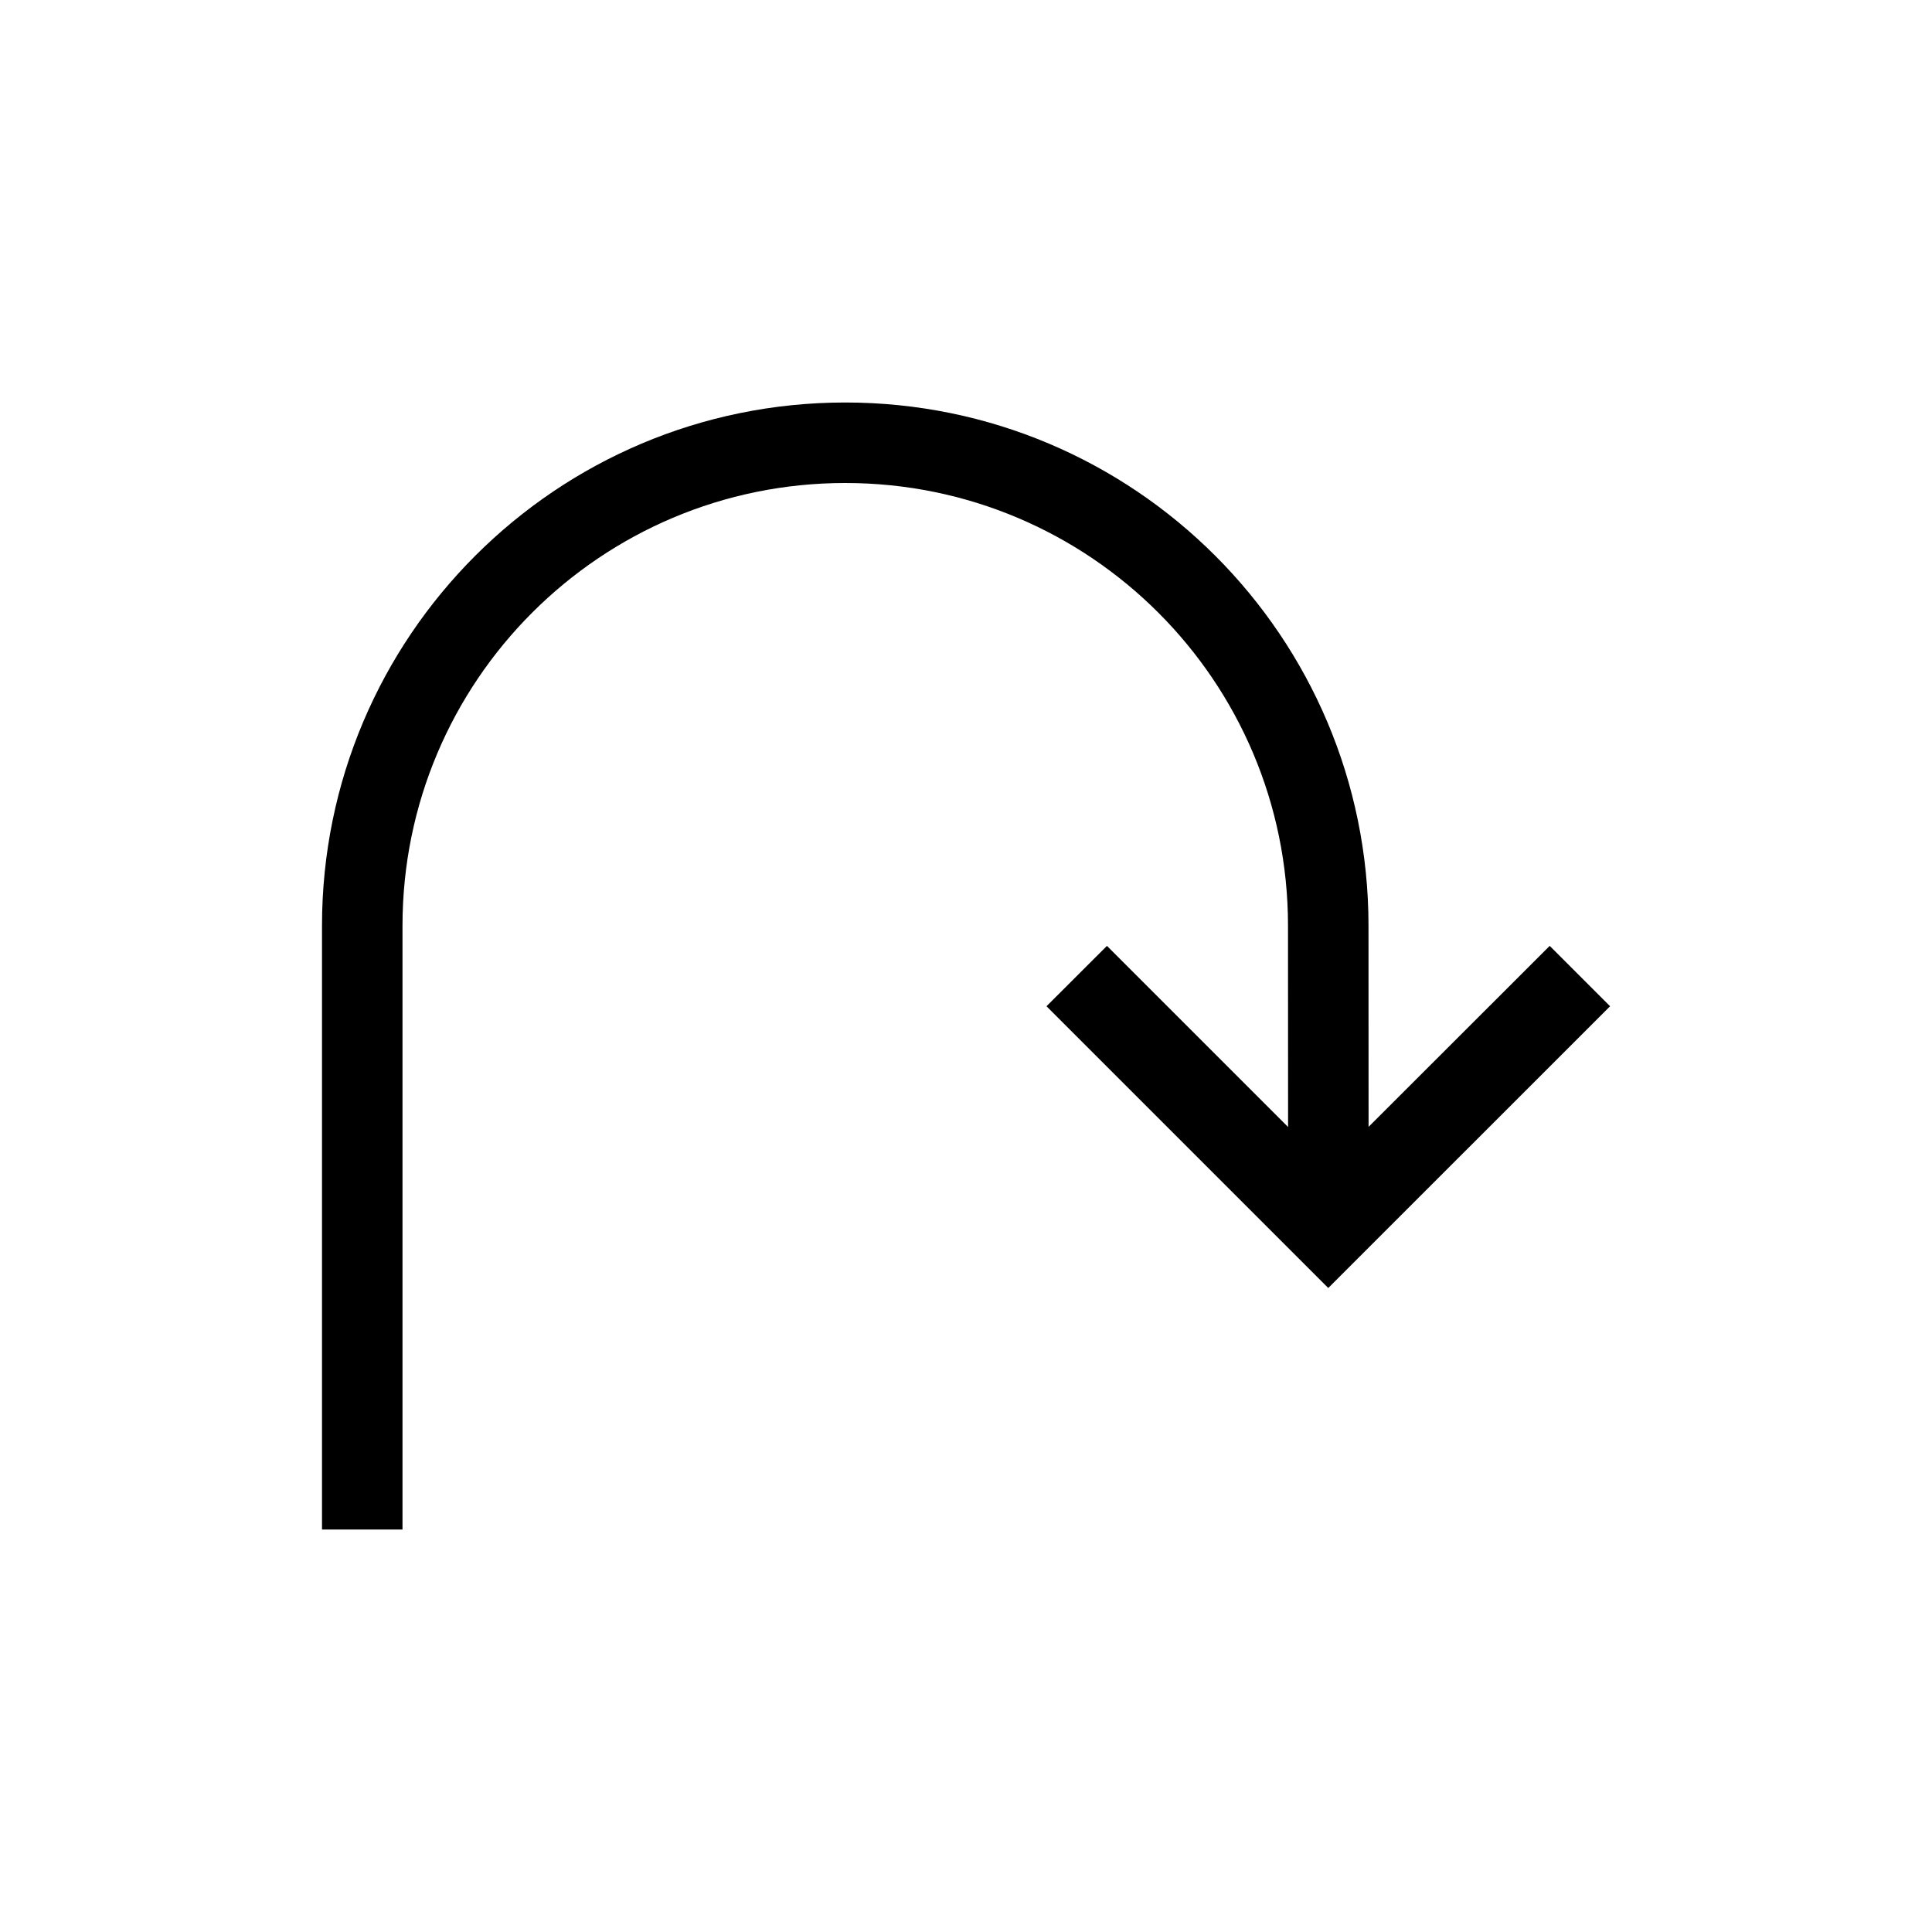 <svg xmlns="http://www.w3.org/2000/svg" width="24" height="24" viewBox="0 0 24 24">
  <path d="M17.001,13.998 L19.251,11.75 L20.001,12.5 L16.5,16 L13,12.5 L13.751,11.75 L16.001,14 L16,11.5 C16,8.462 13.538,6 10.5,6 C7.462,6 5,8.462 5,11.5 L5,19 L4,19 L4,11.5 C4,7.91 6.91,5 10.5,5 C14.09,5 17,7.91 17,11.5 L17.001,13.998 Z"/>
</svg>
